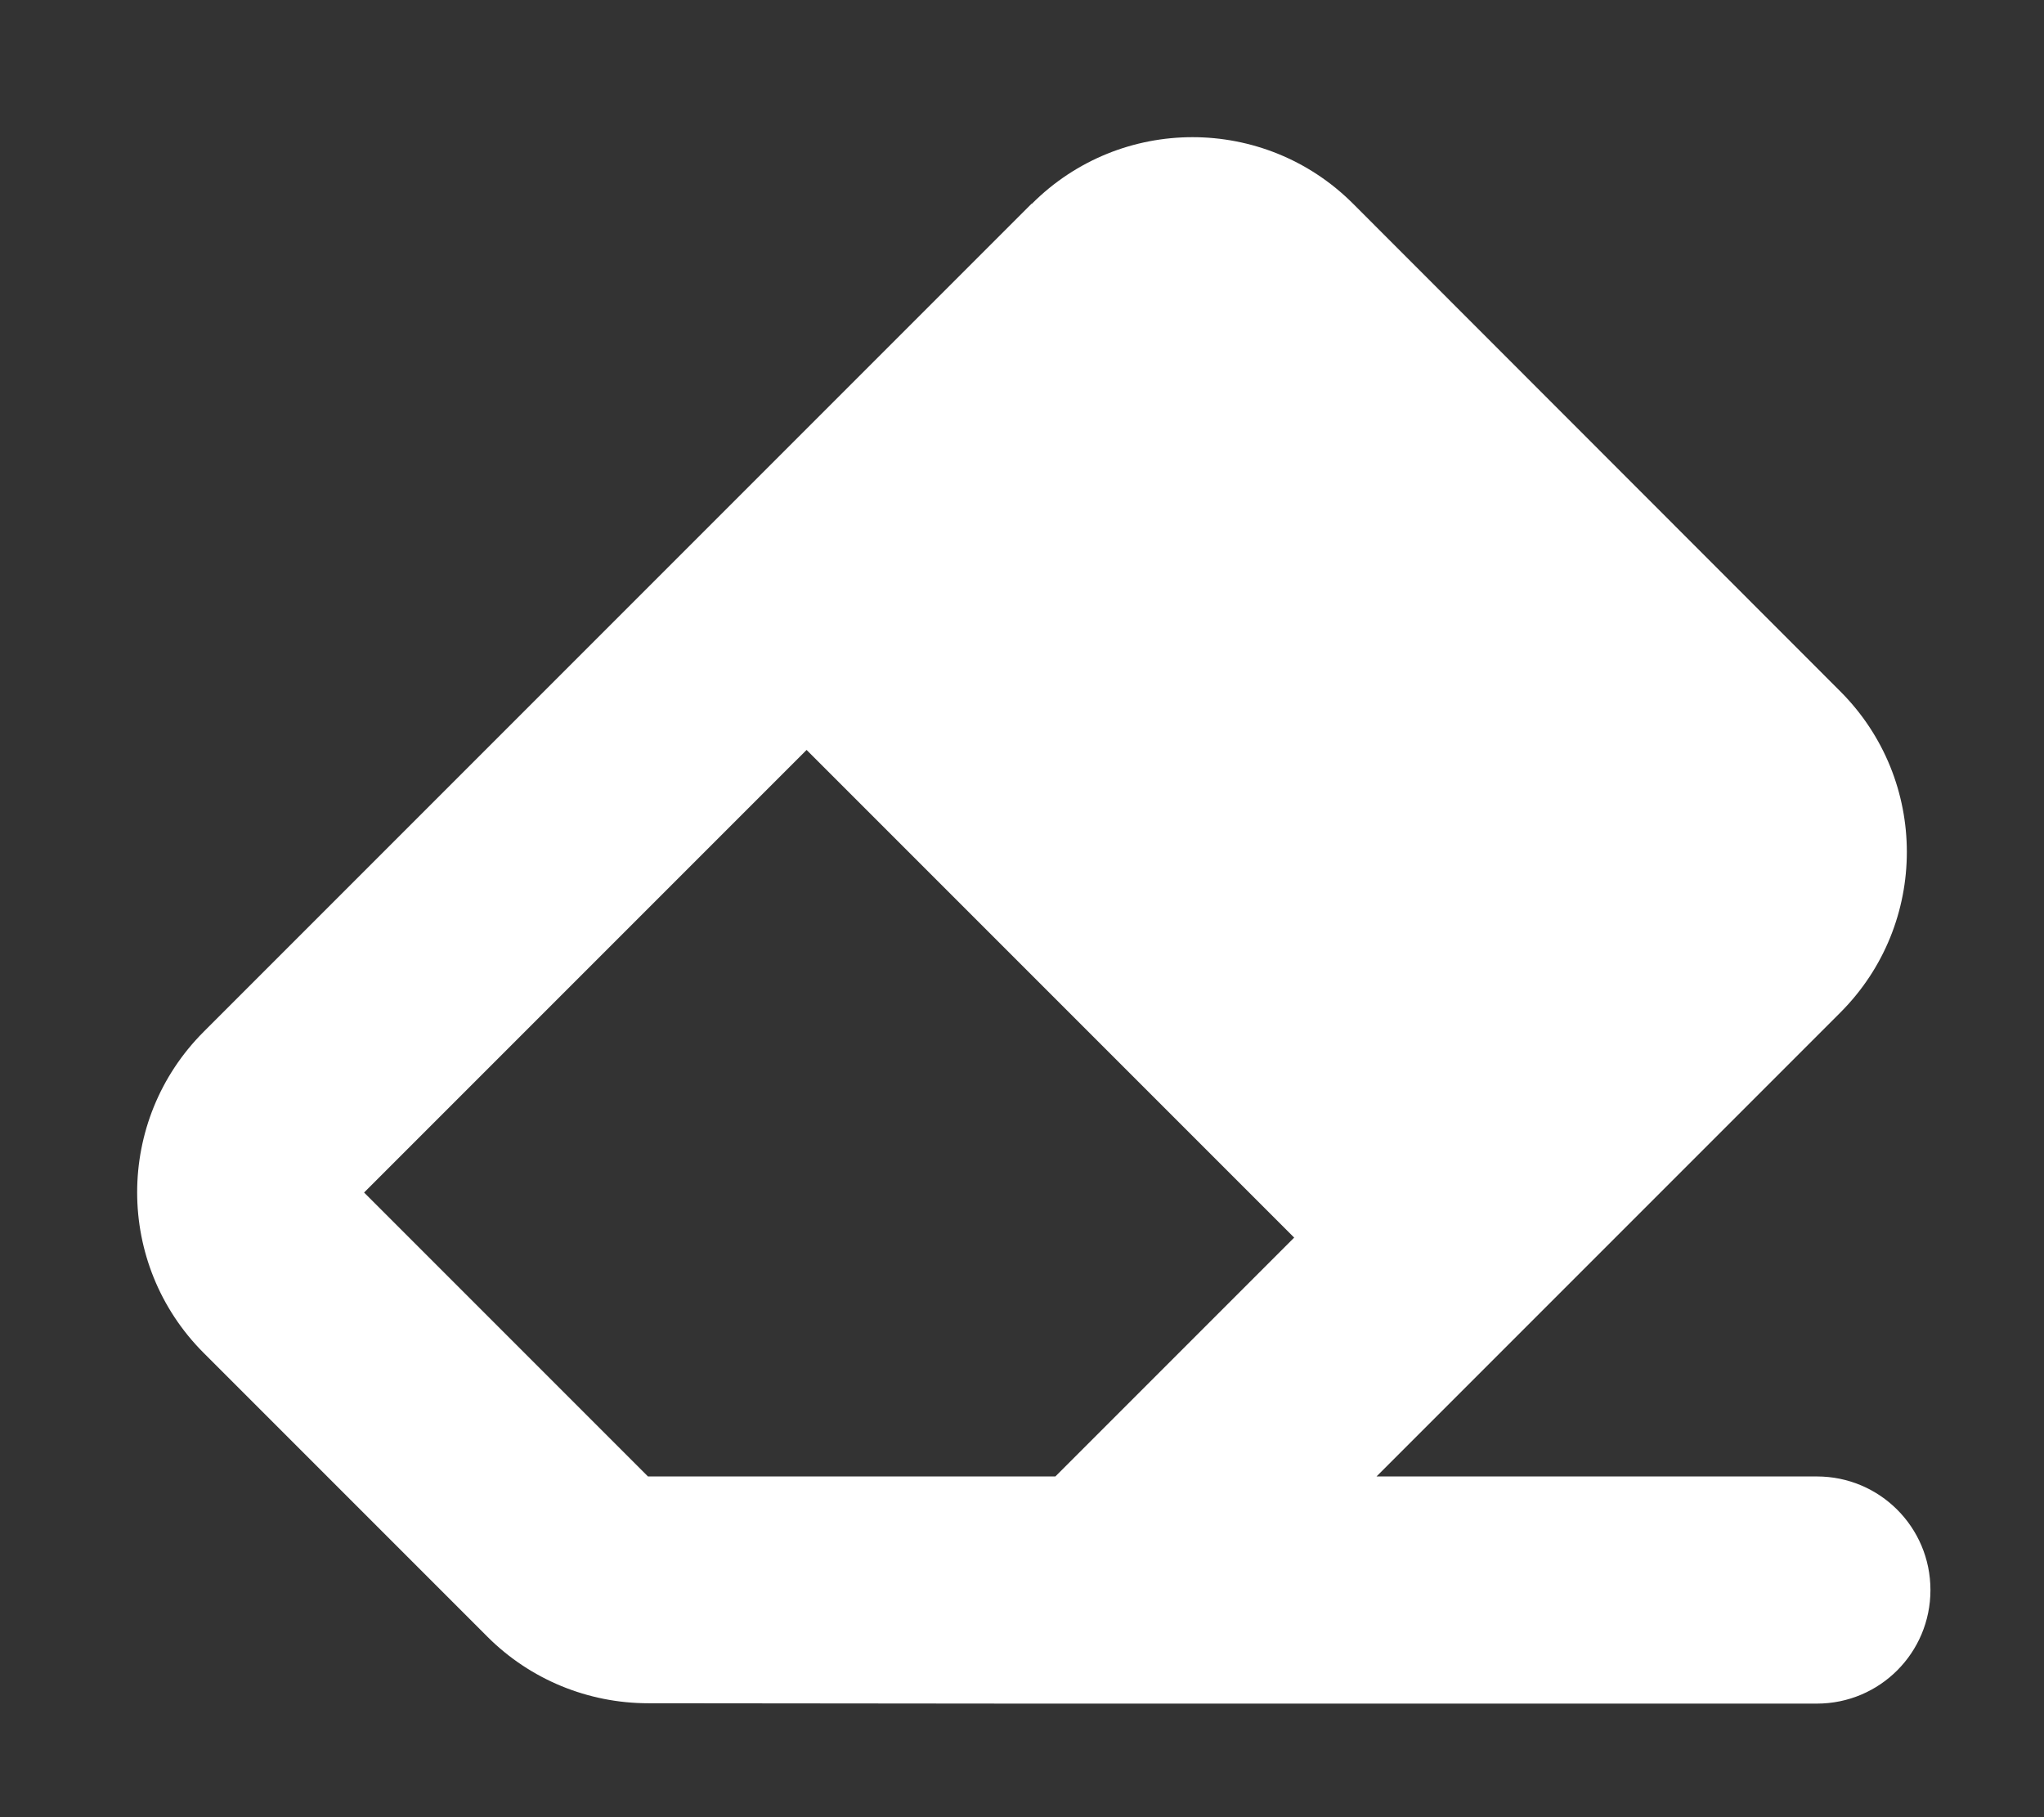 <svg xmlns="http://www.w3.org/2000/svg" viewBox="0 0 576 512" className="h-6 w-6">
  <rect x="0" y="0" width="576" height="512" fill="#333333" stroke="none"/>
  <path 
    d="M290.7 57.4L57.4 290.7c-25 25-25 65.5 0 90.5l80 80c12 12 28.3 18.7 45.3 18.7L288 480l9.4 0L512 480c17.7 0 32-14.3 32-32s-14.3-32-32-32l-124.1 0L518.6 285.3c25-25 25-65.5 0-90.5L381.3 57.4c-25-25-65.5-25-90.5 0zM297.4 416l-9.4 0-105.4 0-80-80L227.3 211.3 364.7 348.7 297.4 416z"
    fill="white"
  />
</svg>
